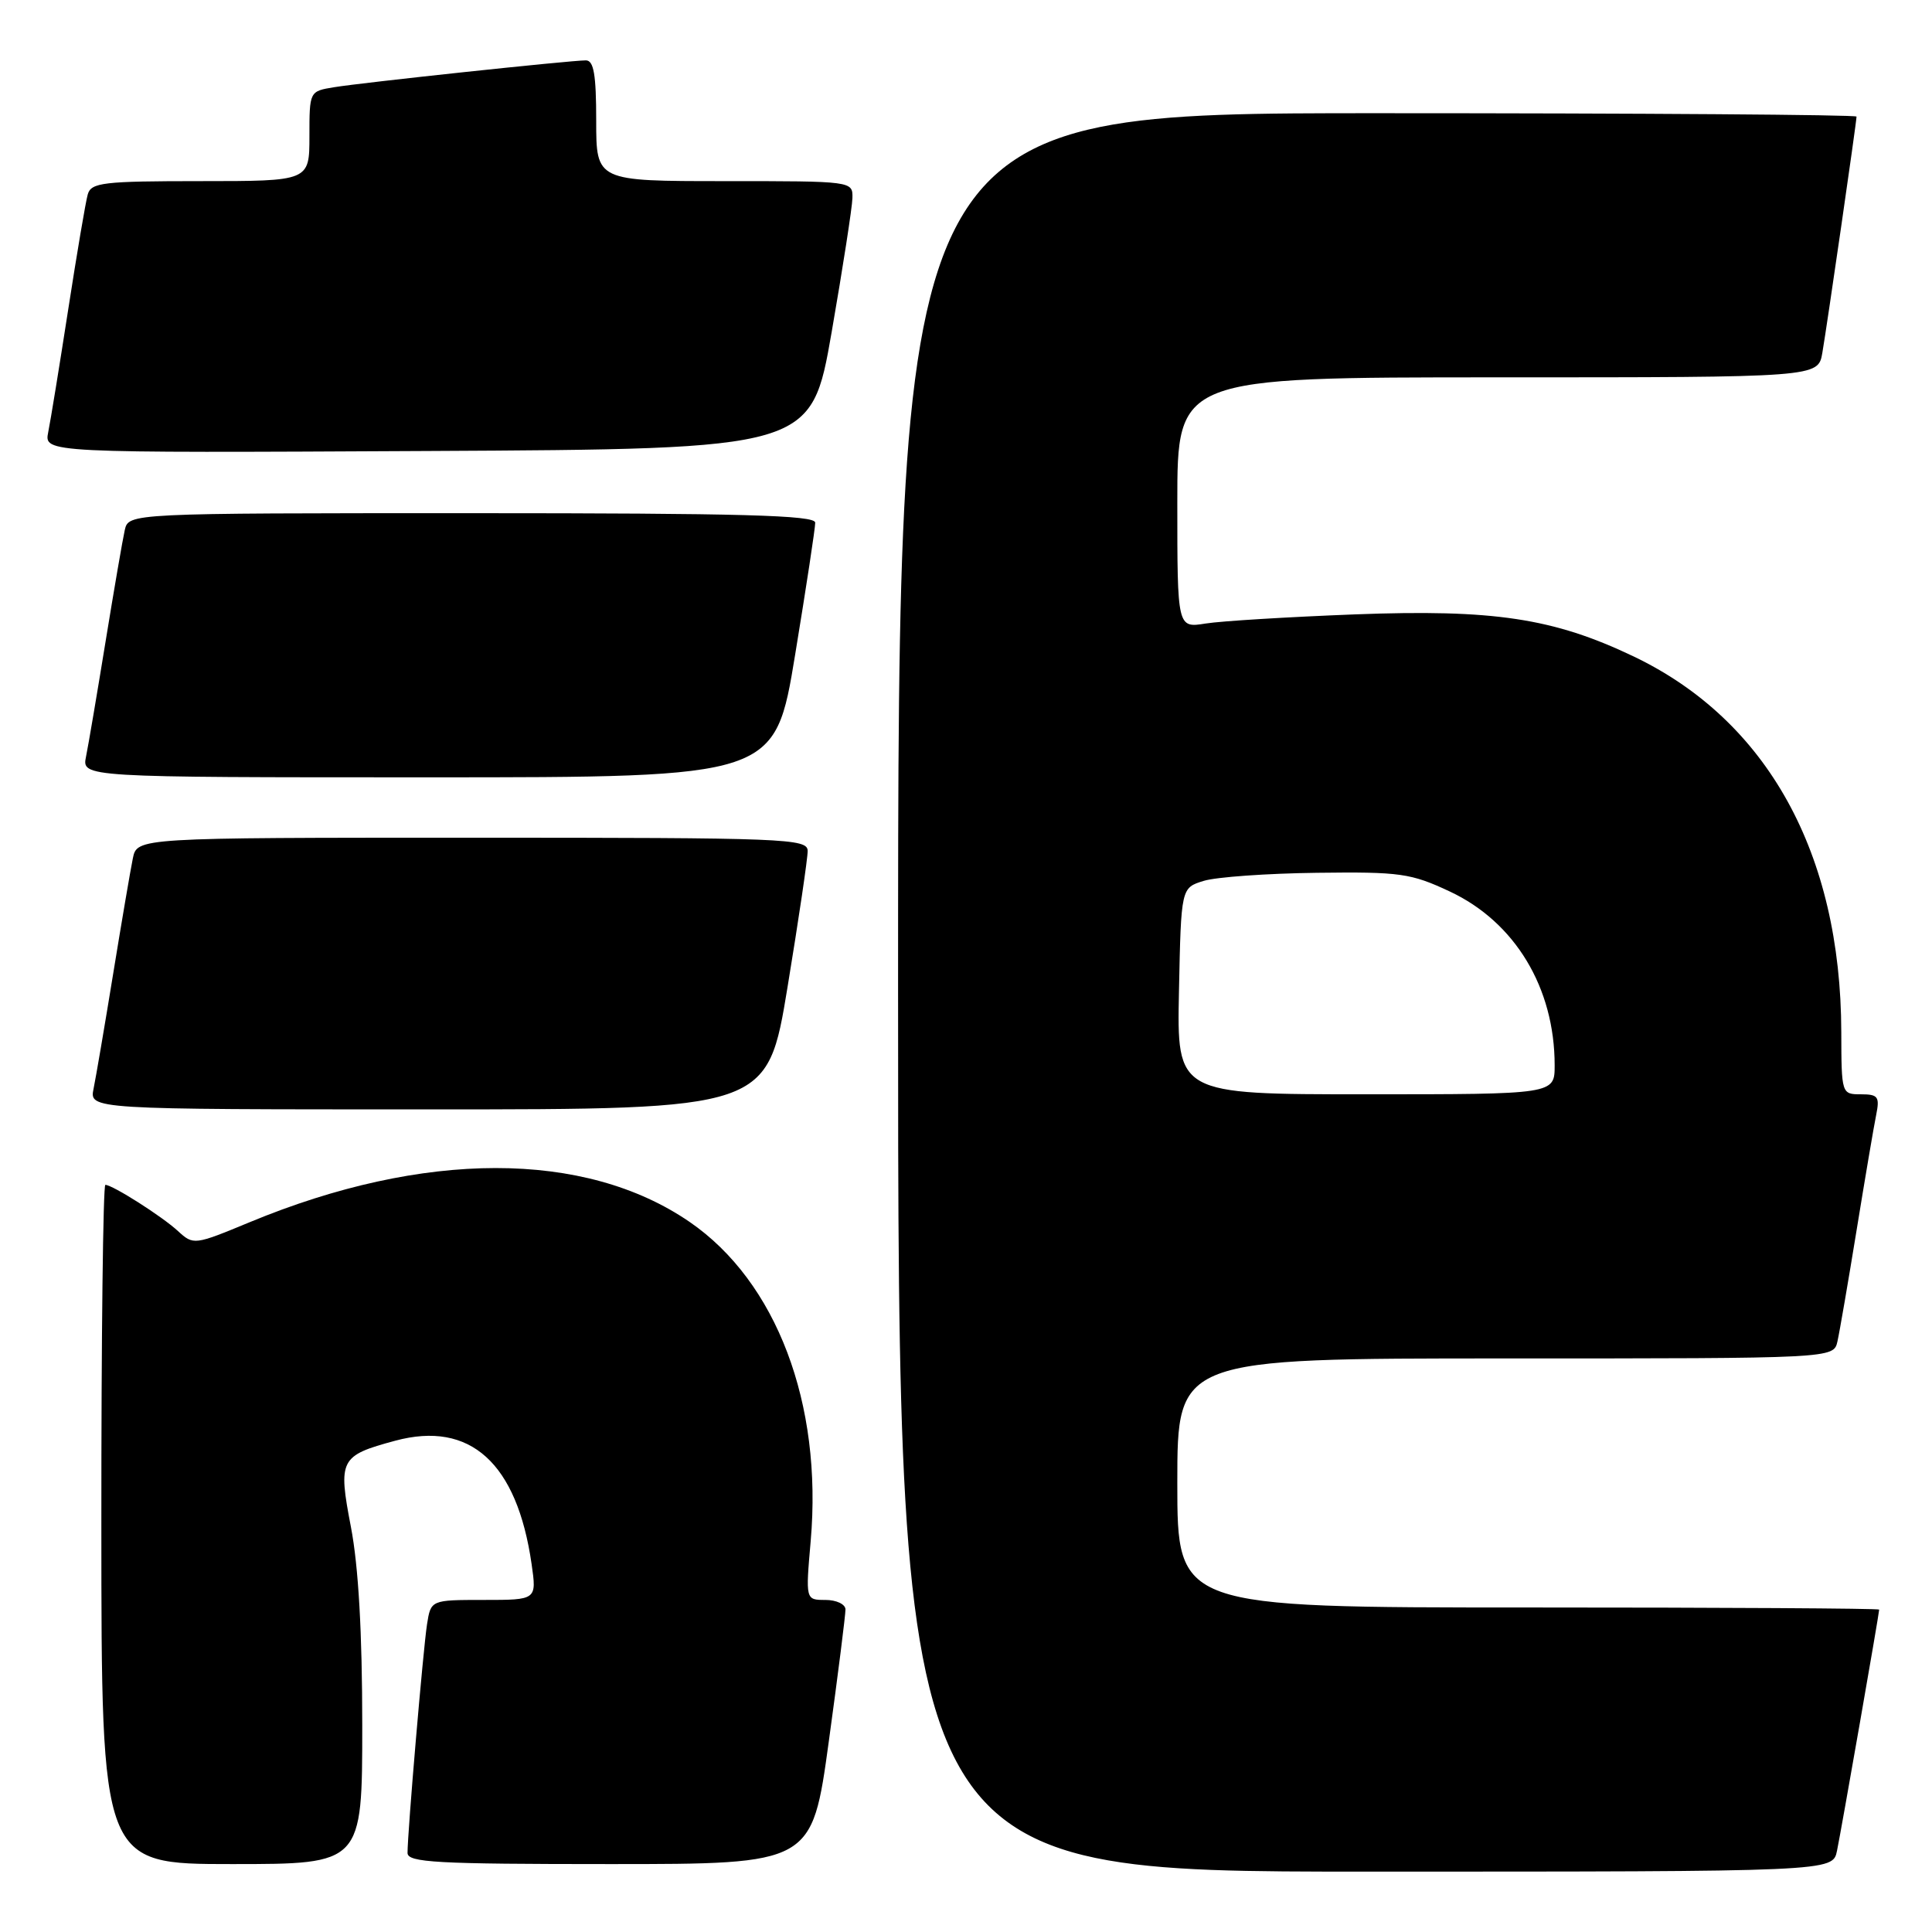 <?xml version="1.0" encoding="UTF-8" standalone="no"?>
<!DOCTYPE svg PUBLIC "-//W3C//DTD SVG 1.1//EN" "http://www.w3.org/Graphics/SVG/1.1/DTD/svg11.dtd" >
<svg xmlns="http://www.w3.org/2000/svg" xmlns:xlink="http://www.w3.org/1999/xlink" version="1.1" viewBox="0 0 256 256">
 <g >
 <path fill="currentColor"
d=" M 243.41 245.25 C 243.98 242.51 249.00 213.80 249.00 213.28 C 249.00 213.12 228.07 213.00 202.50 213.00 C 156.00 213.00 156.00 213.00 156.00 196.50 C 156.00 180.00 156.00 180.00 199.48 180.00 C 242.96 180.00 242.96 180.00 243.47 177.75 C 243.75 176.51 244.89 169.88 246.01 163.00 C 247.13 156.12 248.29 149.26 248.60 147.75 C 249.09 145.32 248.86 145.00 246.58 145.00 C 244.02 145.00 244.00 144.95 243.98 136.75 C 243.93 113.06 234.18 95.44 216.44 86.97 C 205.81 81.90 197.91 80.71 179.50 81.41 C 170.70 81.75 161.81 82.29 159.75 82.62 C 156.00 83.22 156.00 83.22 156.00 66.61 C 156.00 50.00 156.00 50.00 198.45 50.00 C 240.91 50.00 240.91 50.00 241.47 46.75 C 242.09 43.16 246.00 16.15 246.00 15.45 C 246.00 15.20 217.43 15.00 182.50 15.00 C 119.00 15.00 119.00 15.00 119.00 131.50 C 119.00 248.00 119.00 248.00 180.92 248.00 C 242.84 248.00 242.84 248.00 243.41 245.25 Z  M 48.00 228.59 C 48.00 216.34 47.50 207.55 46.50 202.34 C 44.78 193.38 45.03 192.88 52.38 190.90 C 62.30 188.23 68.51 193.84 70.44 207.25 C 71.12 212.00 71.12 212.00 64.11 212.00 C 57.09 212.00 57.09 212.00 56.58 215.25 C 56.07 218.54 54.00 242.79 54.00 245.52 C 54.00 246.79 57.80 247.00 80.79 247.00 C 107.59 247.00 107.59 247.00 109.82 230.75 C 111.05 221.81 112.04 213.94 112.03 213.25 C 112.01 212.56 110.82 212.00 109.37 212.00 C 106.74 212.00 106.74 212.00 107.42 204.20 C 109.01 185.98 102.89 169.83 91.39 161.92 C 77.51 152.38 56.14 152.39 33.08 161.95 C 25.75 164.99 25.63 165.00 23.58 163.12 C 21.44 161.15 14.92 157.01 13.96 157.00 C 13.66 157.00 13.42 177.25 13.43 202.00 C 13.44 247.00 13.44 247.00 30.72 247.00 C 48.00 247.00 48.00 247.00 48.00 228.59 Z  M 104.36 130.75 C 105.83 121.81 107.03 113.71 107.02 112.75 C 107.00 111.11 104.21 111.00 62.58 111.00 C 18.16 111.00 18.16 111.00 17.60 113.75 C 17.29 115.26 16.12 122.12 15.00 129.00 C 13.88 135.88 12.71 142.74 12.40 144.25 C 11.84 147.00 11.84 147.00 56.77 147.00 C 101.69 147.00 101.69 147.00 104.36 130.75 Z  M 105.36 86.75 C 106.83 77.81 108.03 69.94 108.02 69.25 C 108.00 68.27 98.23 68.00 62.52 68.00 C 17.04 68.00 17.04 68.00 16.53 70.25 C 16.25 71.49 15.11 78.12 13.99 85.00 C 12.87 91.88 11.71 98.74 11.40 100.25 C 10.84 103.00 10.84 103.00 56.77 103.00 C 102.69 103.00 102.69 103.00 105.36 86.75 Z  M 110.20 44.00 C 111.68 35.47 112.92 27.49 112.95 26.25 C 113.00 24.00 112.98 24.00 96.00 24.00 C 79.00 24.00 79.00 24.00 79.00 16.00 C 79.00 9.89 78.68 8.00 77.63 8.00 C 75.58 8.00 48.00 10.94 44.25 11.56 C 41.01 12.09 41.00 12.10 41.00 18.05 C 41.00 24.00 41.00 24.00 26.57 24.00 C 13.68 24.00 12.08 24.19 11.63 25.75 C 11.35 26.71 10.19 33.58 9.04 41.00 C 7.89 48.42 6.70 55.74 6.39 57.26 C 5.84 60.02 5.84 60.02 56.67 59.76 C 107.50 59.50 107.50 59.50 110.20 44.00 Z  M 156.22 131.32 C 156.50 117.64 156.50 117.64 159.50 116.72 C 161.15 116.21 167.90 115.73 174.50 115.65 C 185.54 115.51 186.95 115.71 192.11 118.13 C 200.75 122.18 206.00 130.89 206.00 141.16 C 206.00 145.00 206.00 145.00 180.97 145.00 C 155.94 145.00 155.94 145.00 156.22 131.32 Z "/>
</g>
</svg>